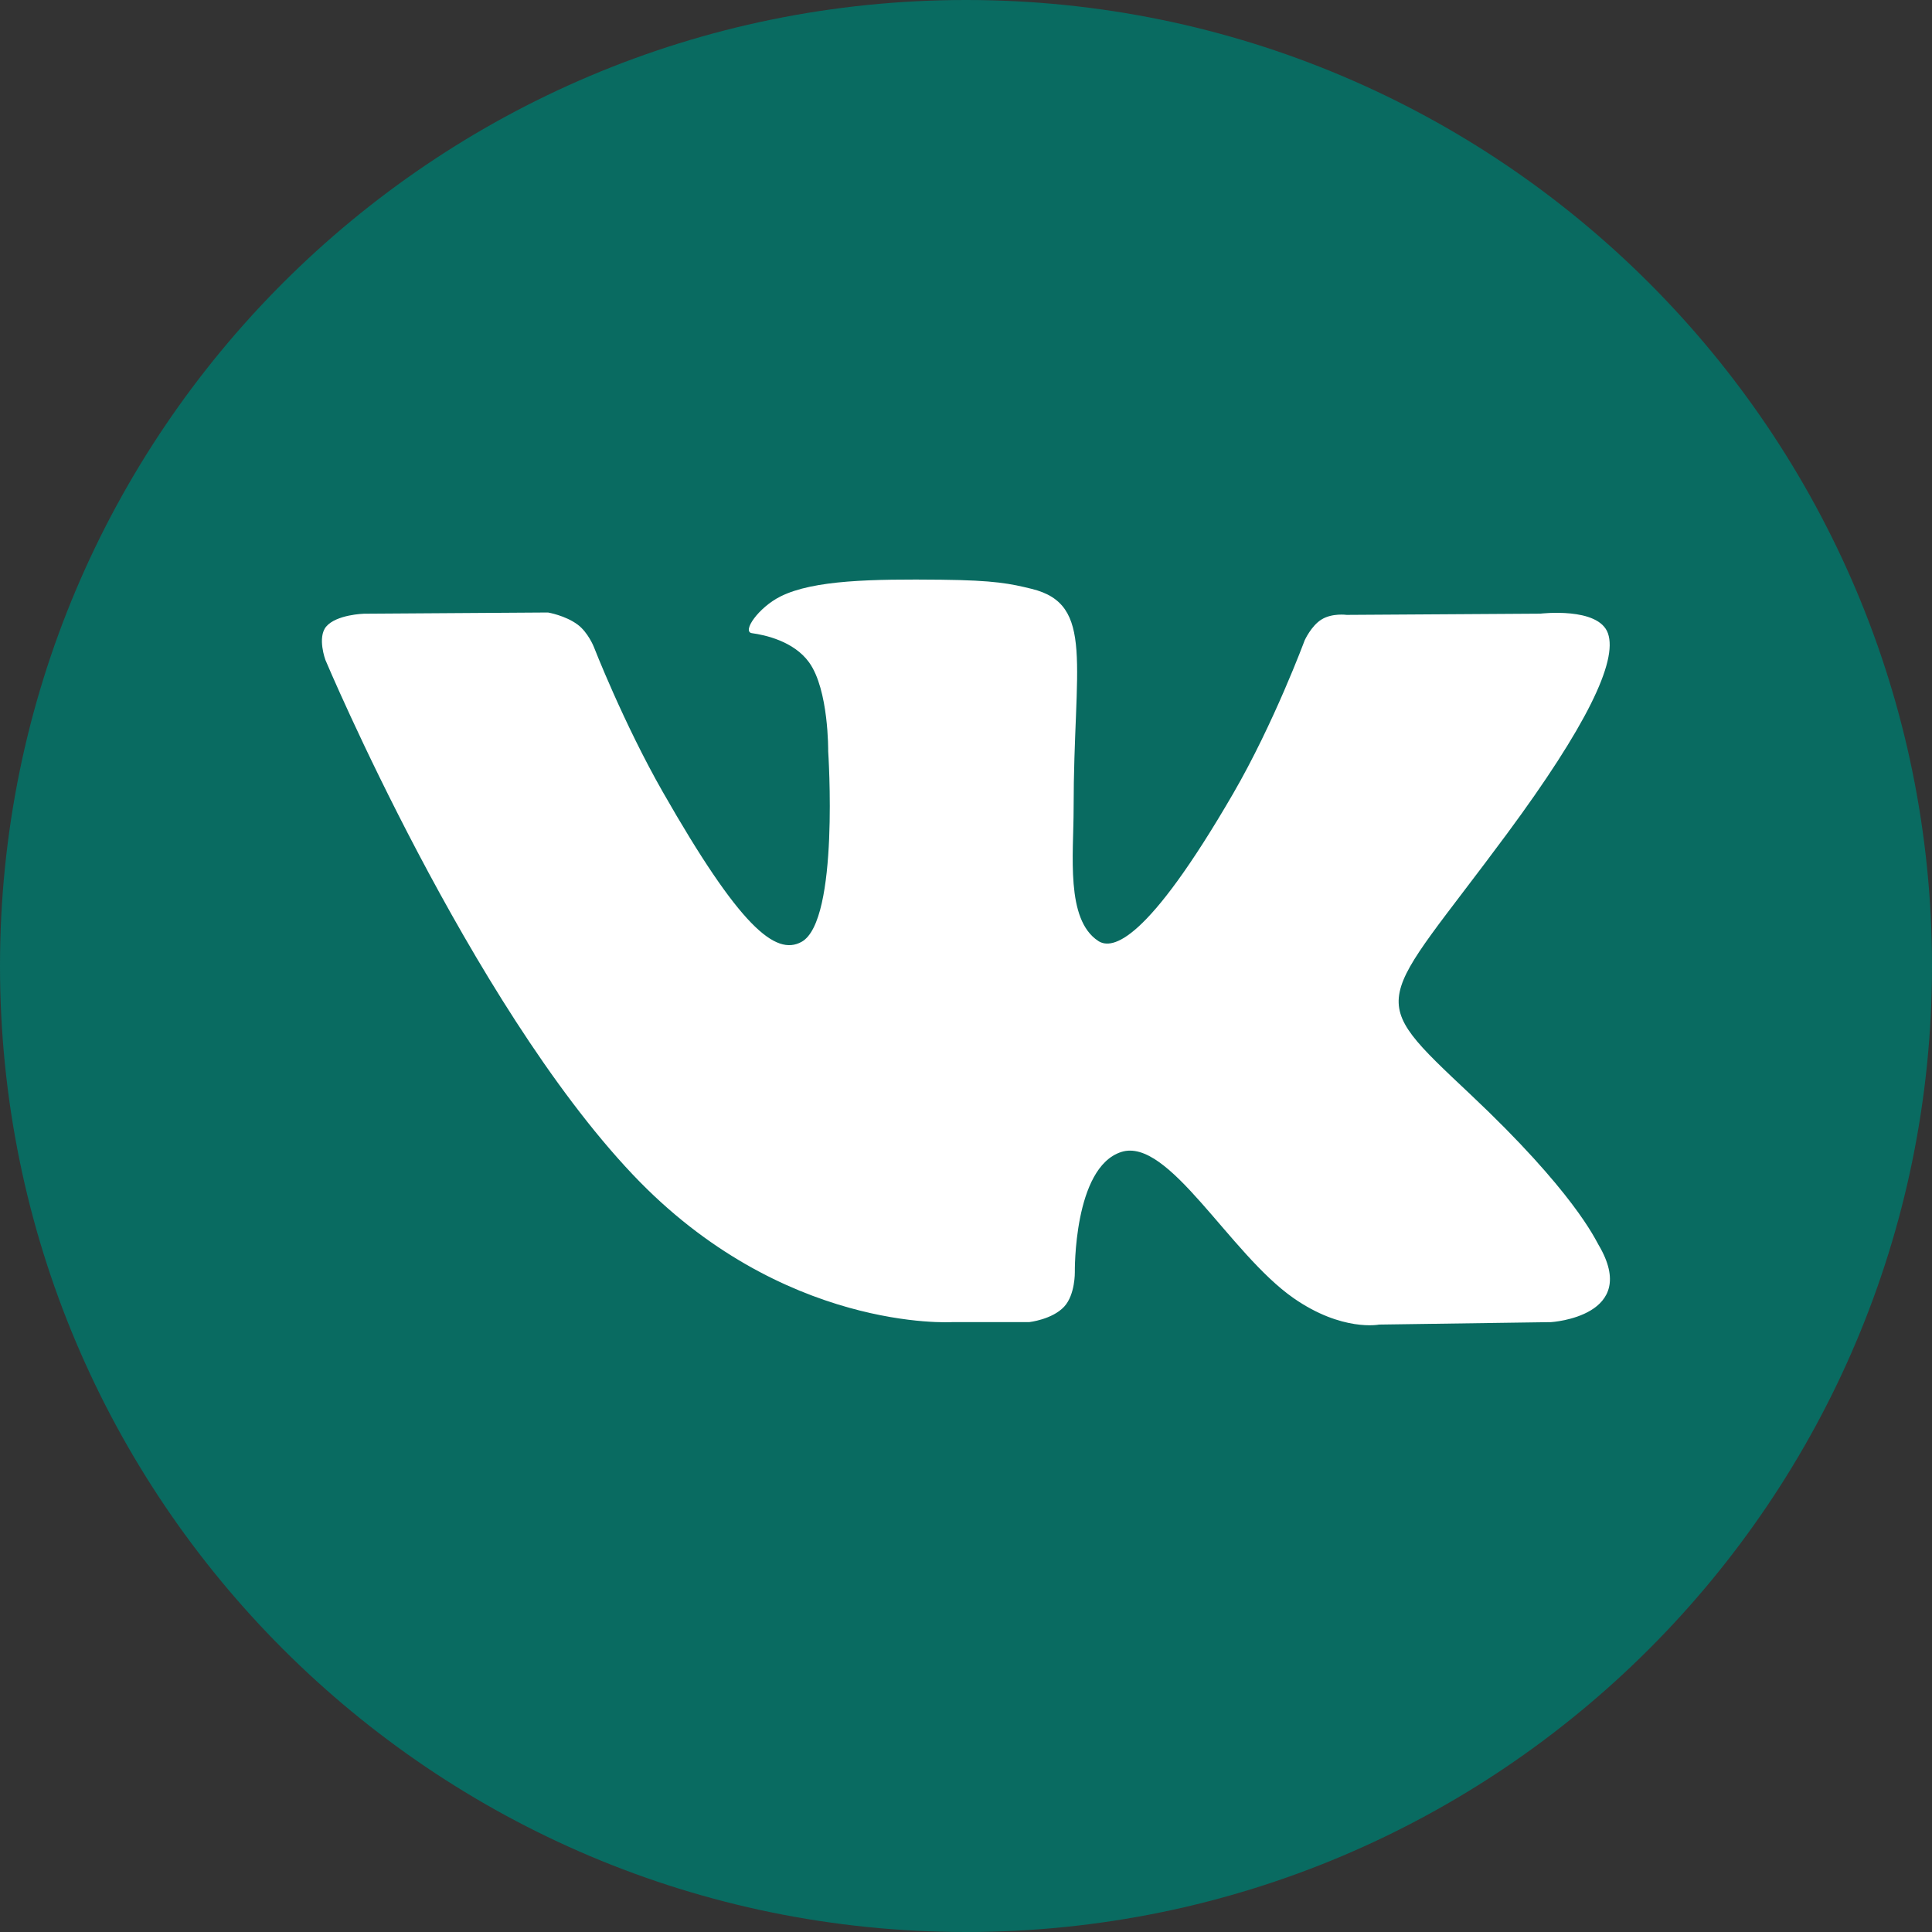 <svg fill="none" height="30" viewBox="0 0 30 30" width="30" xmlns="http://www.w3.org/2000/svg"><rect x="0" y="0" width="30" height="30" fill="#333333" stroke="none"/><g clip-rule="evenodd" fill-rule="evenodd"><path d="m15 30c8.284 0 15-6.716 15-15 0-8.284-6.716-15-15-15-8.284 0-15 6.716-15 15 0 8.284 6.716 15 15 15z" fill="#096b61"/><path d="m14.785 20.53h1.195s.361-.04.546-.242c.17-.185.164-.533.164-.533s-.023-1.628.721-1.867c.734-.236 1.677 1.573 2.675 2.269.755.526 1.329.411 1.329.411l2.671-.038s1.397-.087.735-1.202c-.054-.091-.386-.825-1.986-2.332-1.675-1.577-1.45-1.322.567-4.051 1.228-1.662 1.72-2.676 1.566-3.111-.146-.414-1.05-.305-1.05-.305l-3.007.019s-.223-.031-.388.07c-.162.098-.265.327-.265.327s-.476 1.286-1.111 2.38c-1.339 2.308-1.875 2.43-2.094 2.286-.509-.334-.382-1.341-.382-2.057 0-2.236.334-3.169-.651-3.41-.327-.08-.568-.133-1.404-.142-1.073-.011-1.981.003-2.495.259-.342.17-.606.549-.445.571.199.027.649.123.887.453.308.426.297 1.381.297 1.381s.177 2.632-.413 2.959c-.405.224-.961-.234-2.155-2.327-.612-1.072-1.073-2.258-1.073-2.258s-.089-.221-.248-.34c-.193-.144-.462-.189-.462-.189l-2.858.019s-.429.012-.587.201c-.14.169-.011.517-.011.517s2.237 5.312 4.771 7.989c2.323 2.455 4.961 2.293 4.961 2.293z" fill="#fff"/></g></svg>